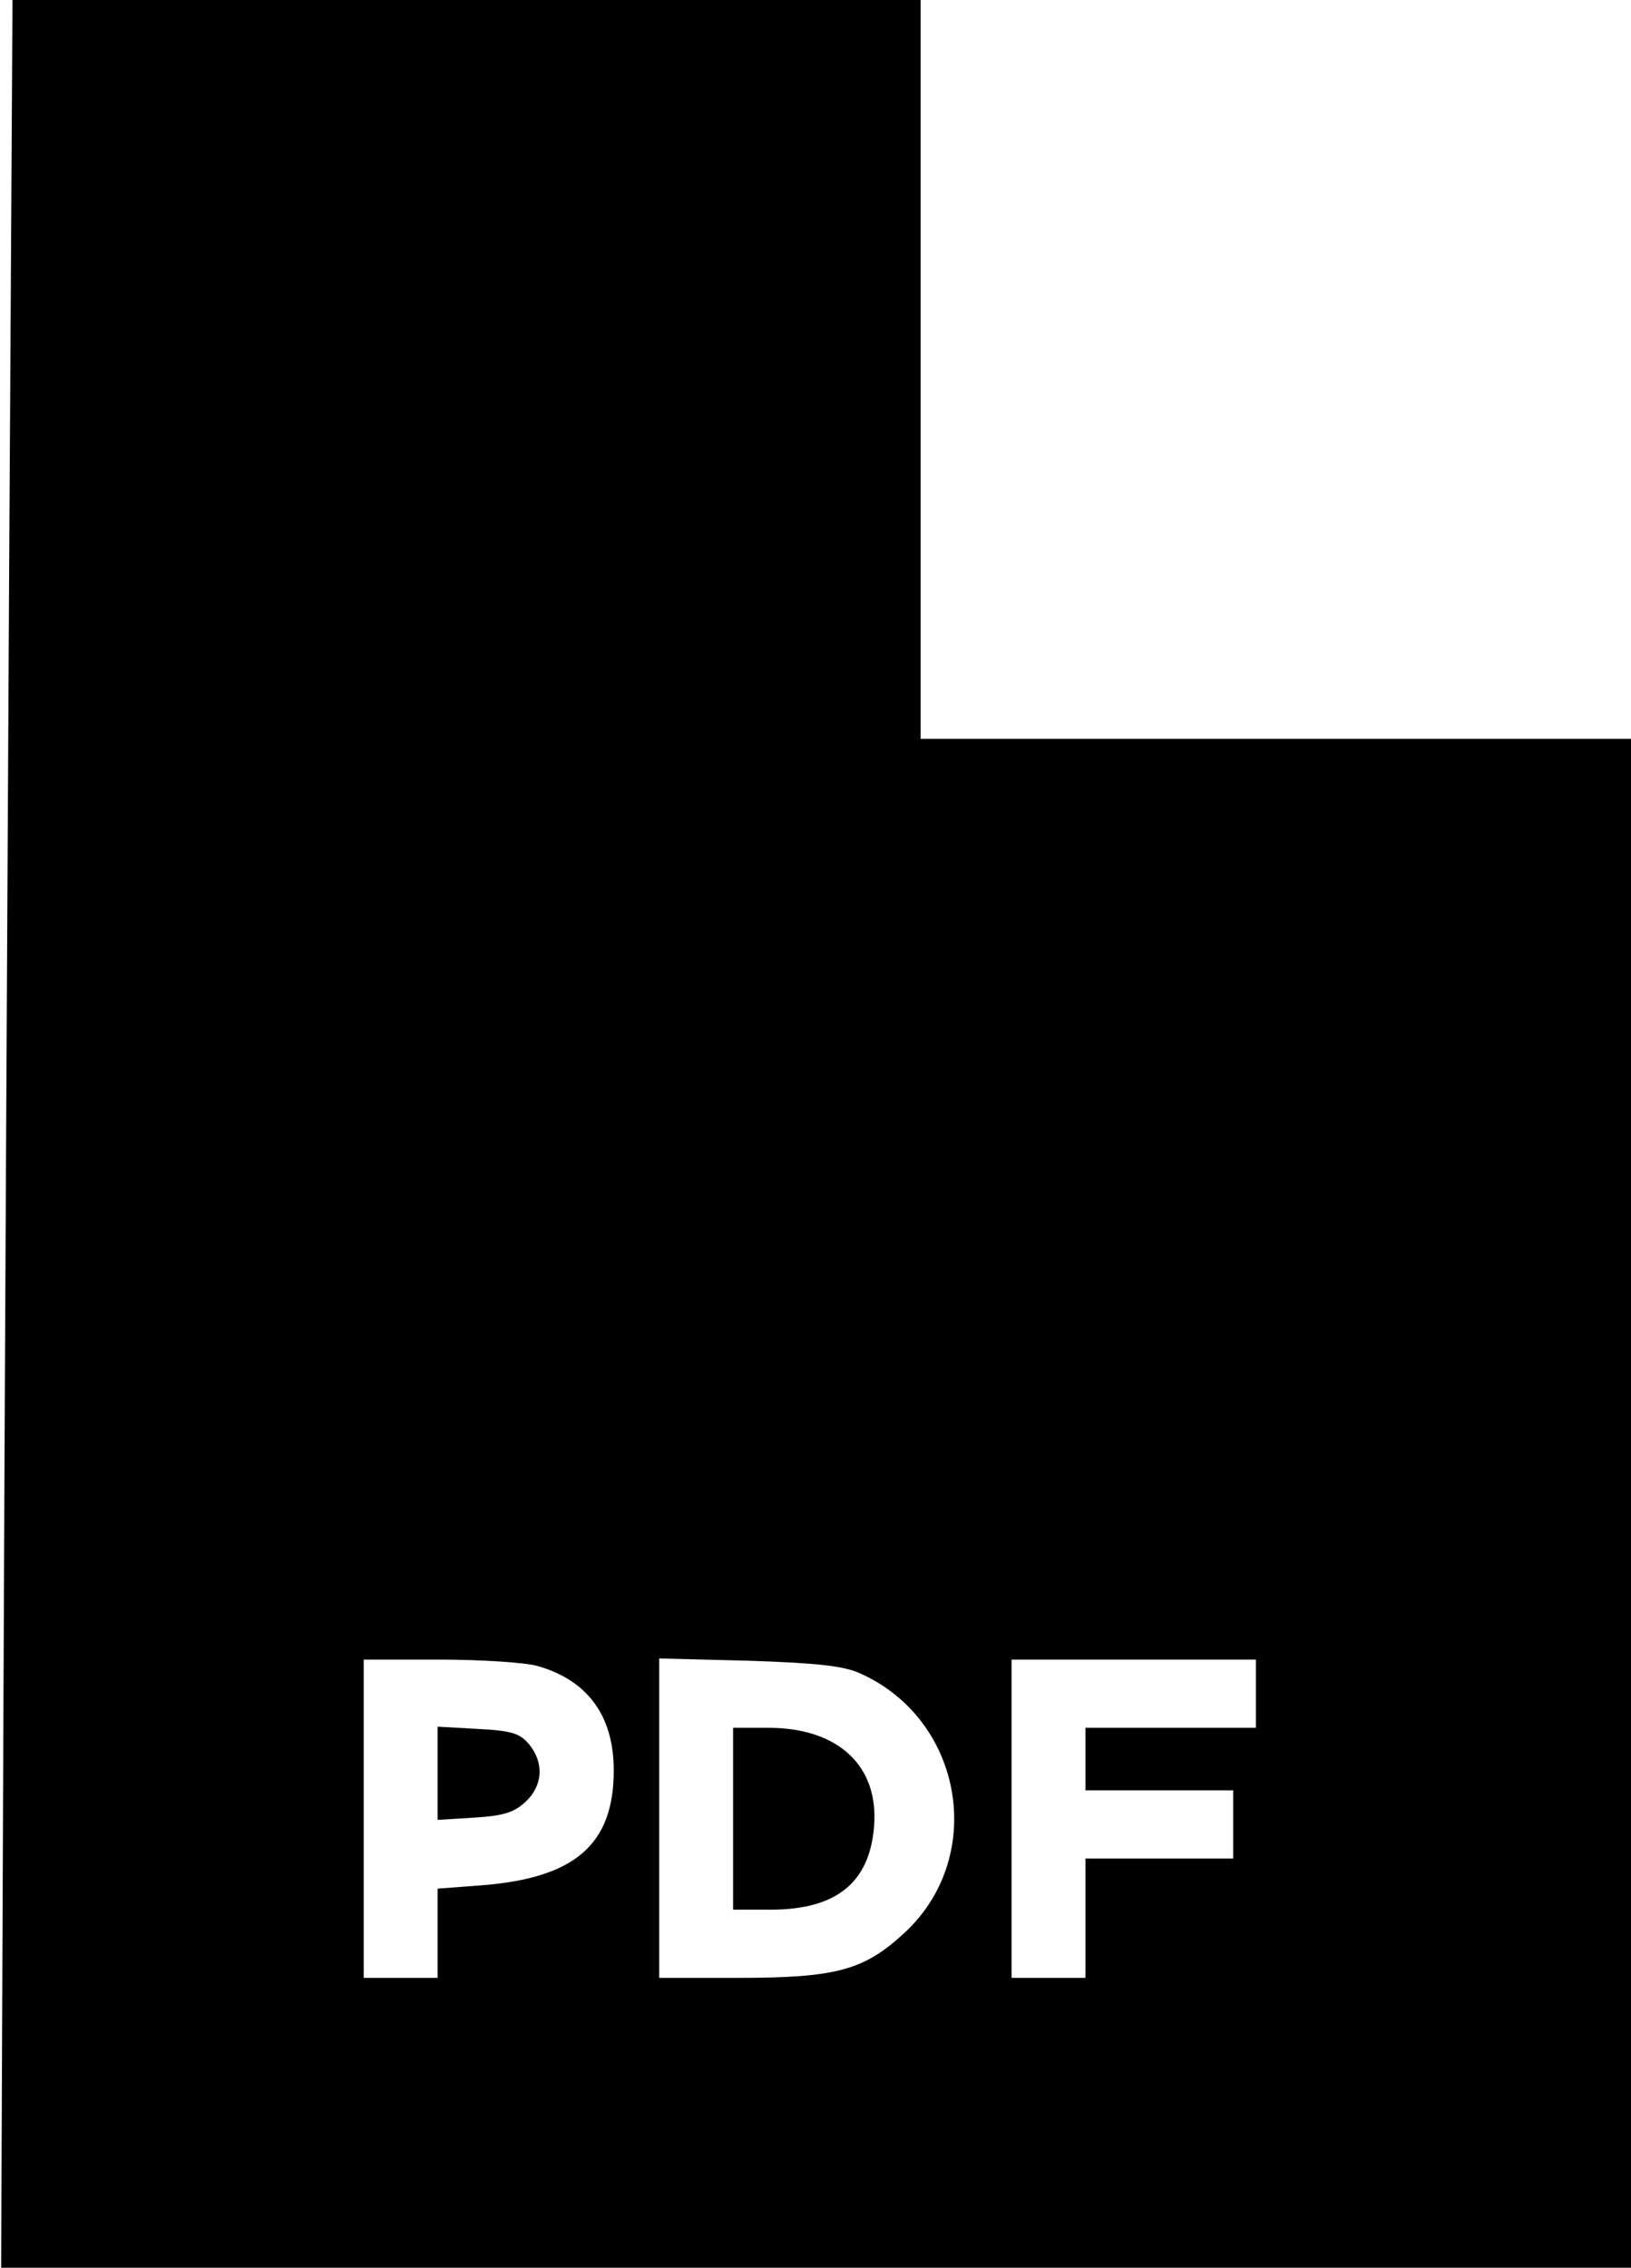 <?xml version="1.0" standalone="no"?>
<!DOCTYPE svg PUBLIC "-//W3C//DTD SVG 20010904//EN"
 "http://www.w3.org/TR/2001/REC-SVG-20010904/DTD/svg10.dtd">
<svg version="1.0" xmlns="http://www.w3.org/2000/svg"
 width="287pt" height="399pt" viewBox="0 0 287 399"
 preserveAspectRatio="xMidYMid meet">
<g transform="translate(0,399) scale(0.1,-0.1)"
fill="#000000" stroke="none">
<path d="M16 2968 c-3 -563 -8 -1461 -10 -1995 l-4 -973 1434 0 1434 0 0 1345
0 1345 -625 0 -625 0 0 650 0 650 -799 0 -799 0 -6 -1022z m929 -1909 c89 -25
135 -88 135 -184 0 -130 -68 -189 -231 -202 l-79 -6 0 -78 0 -79 -65 0 -65 0
0 280 0 280 133 0 c72 0 150 -5 172 -11z m568 -13 c184 -82 224 -327 75 -460
-69 -63 -119 -76 -290 -76 l-138 0 0 281 0 281 158 -4 c119 -4 166 -9 195 -22z
m697 -36 l0 -60 -150 0 -150 0 0 -55 0 -55 130 0 130 0 0 -60 0 -60 -130 0
-130 0 0 -105 0 -105 -65 0 -65 0 0 280 0 280 215 0 215 0 0 -60z"/>
<path d="M770 870 l0 -82 65 4 c50 3 70 9 90 28 30 28 33 68 6 101 -16 19 -30
24 -90 27 l-71 4 0 -82z"/>
<path d="M1290 790 l0 -160 66 0 c115 0 174 47 182 146 9 107 -63 174 -186
174 l-62 0 0 -160z"/>
</g>
</svg>
